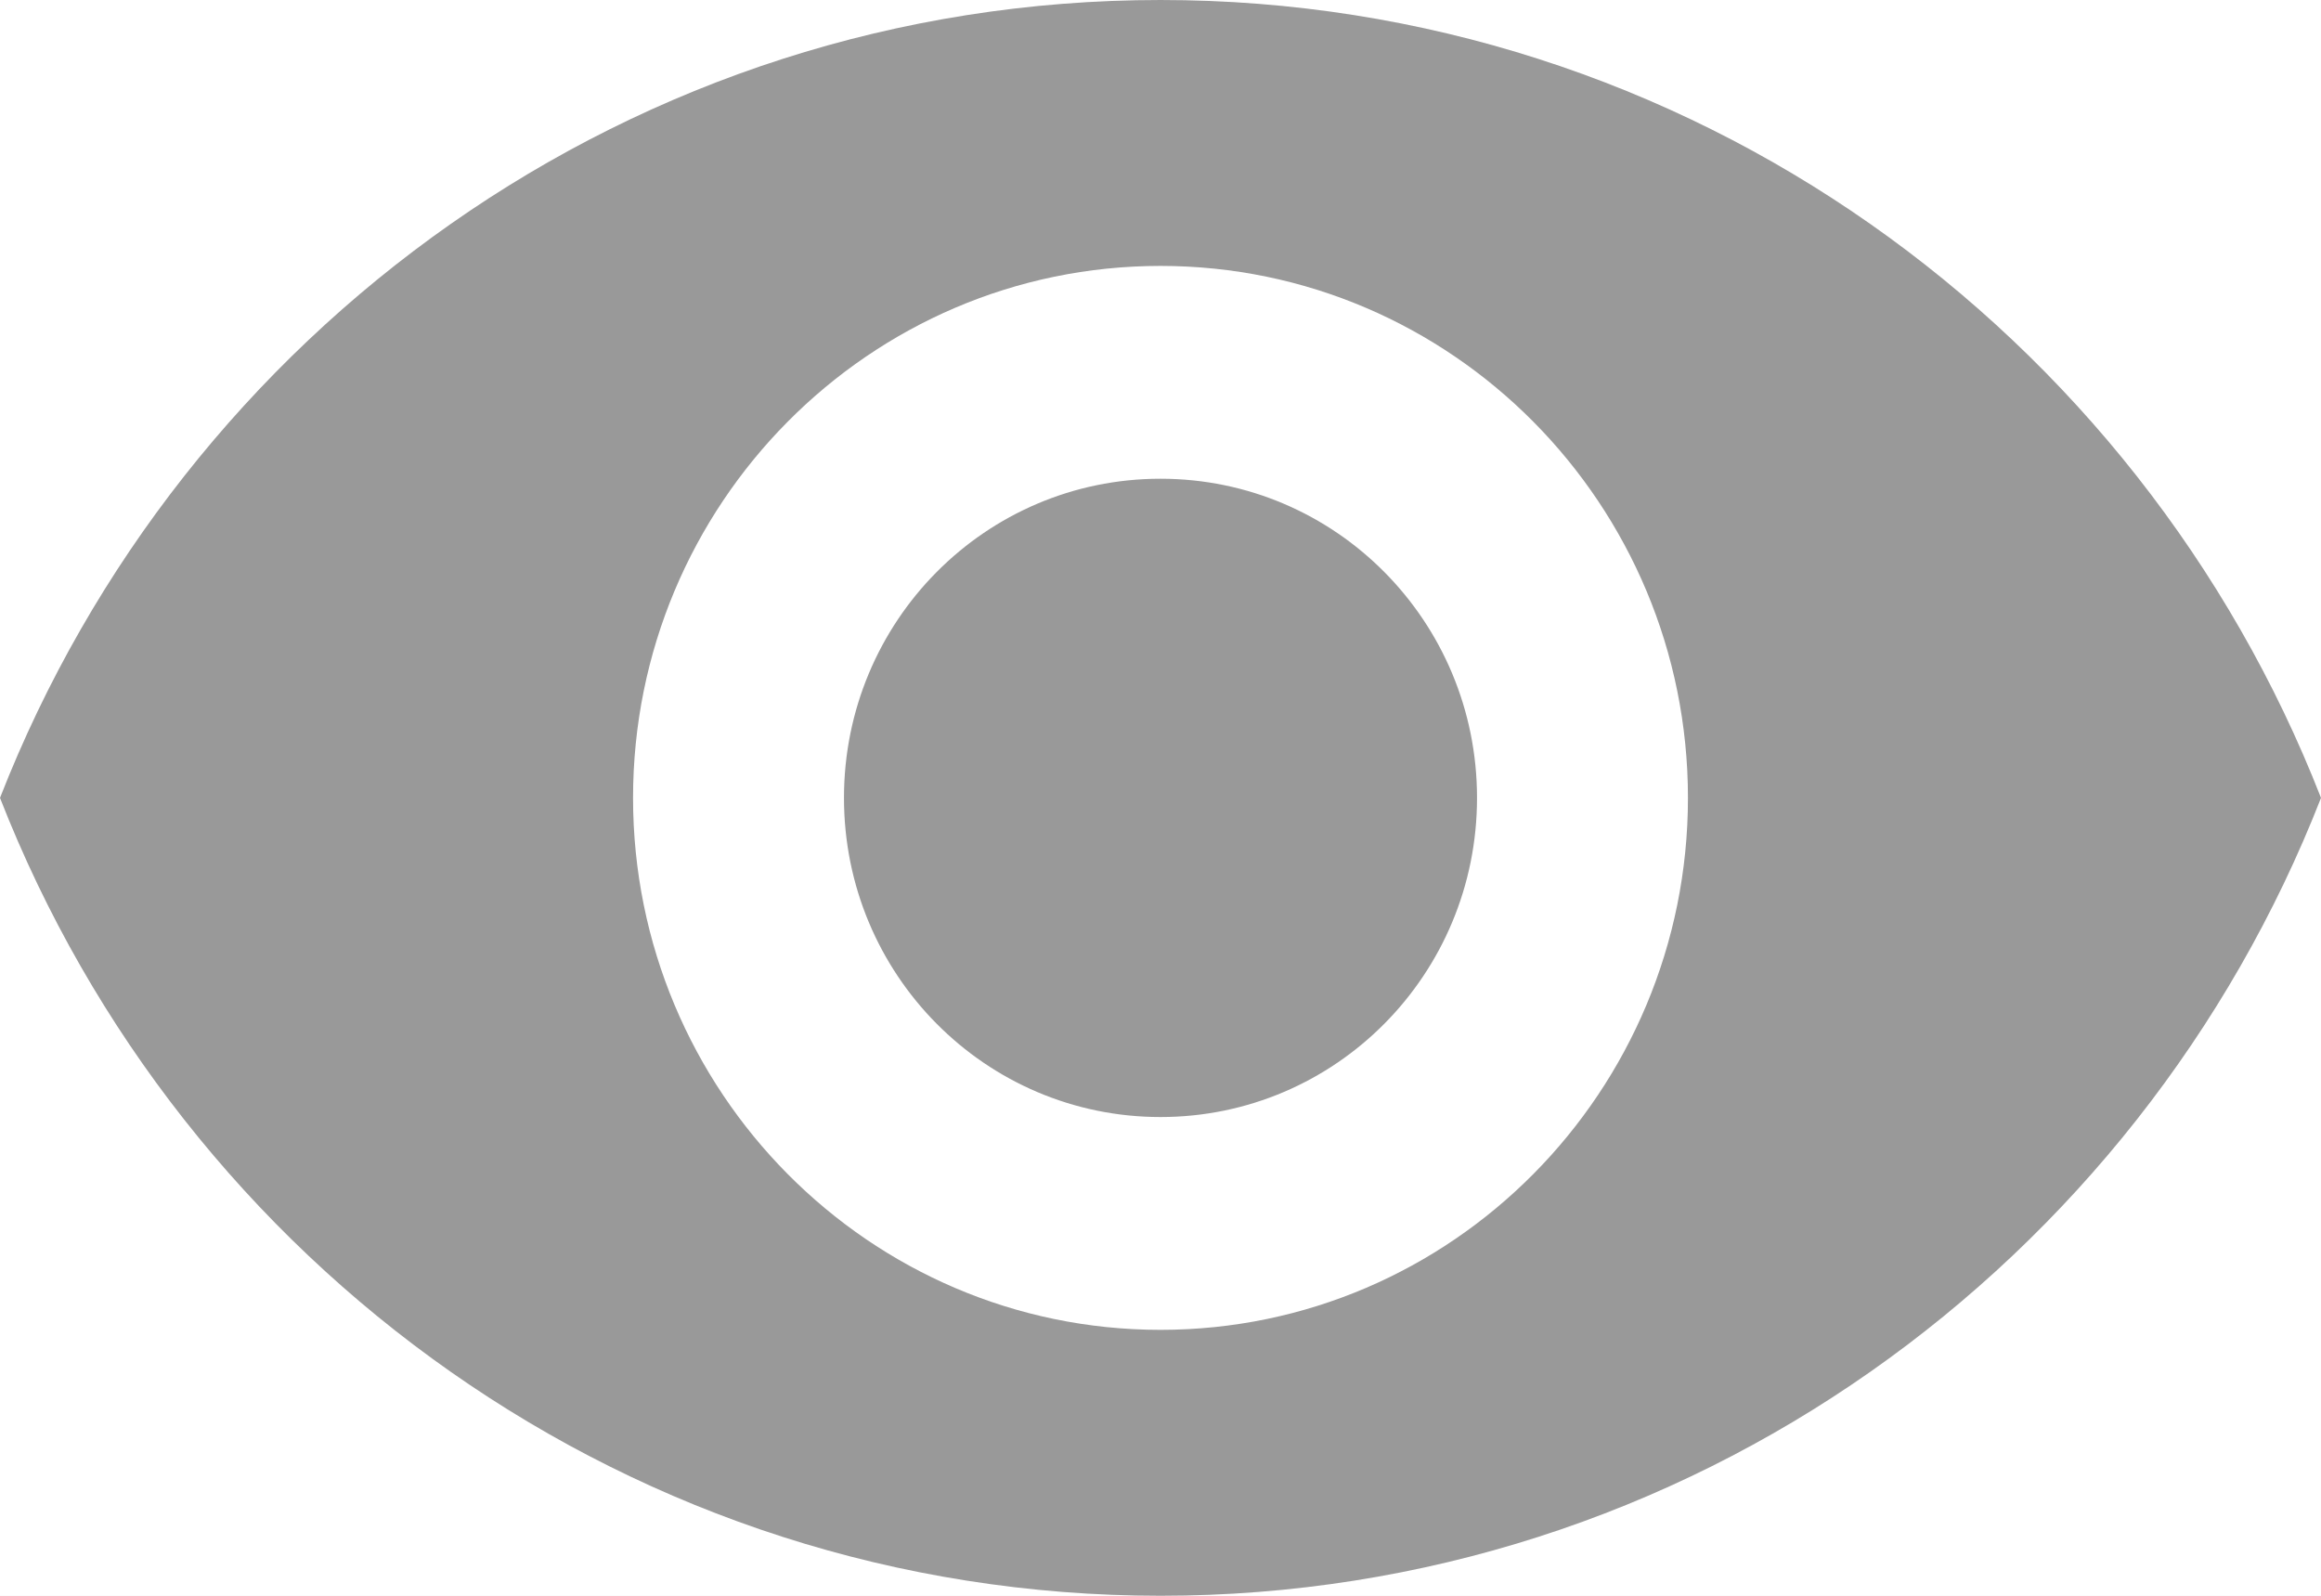 <svg width="16" height="11" viewBox="0 0 16 11" fill="none" xmlns="http://www.w3.org/2000/svg">
<rect width="16" height="11" fill="#E5E5E5"/>
<g id="Tablet 1024 &#208;&#155;&#208;&#154; (&#208;&#191;&#209;&#128;&#208;&#190;&#209;&#129;&#208;&#188;&#208;&#190;&#209;&#130;&#209;&#128;&#208;&#181;&#208;&#189;&#208;&#189;&#208;&#190;&#208;&#181;)" clip-path="url(#clip0_94_2)">
<rect width="1024" height="1085" transform="translate(-268 -279)" fill="white"/>
<rect id="Rectangle 2" x="-268" y="-279" width="1024" height="1085" fill="#F4F4F4"/>
<path id="Rectangle 1" d="M-268 -113C-268 -116.866 -264.866 -120 -261 -120H749C752.866 -120 756 -116.866 756 -113V799C756 802.866 752.866 806 749 806H-261C-264.866 806 -268 802.866 -268 799V-113Z" fill="white"/>
<g id="Post 1">
<g id="Group 1">
<path id="Vector" d="M8 0C4.364 0 1.258 2.281 0 5.5C1.258 8.719 4.364 11 8 11C11.636 11 14.742 8.719 16 5.5C14.742 2.281 11.636 0 8 0ZM8 9.167C5.993 9.167 4.364 7.524 4.364 5.5C4.364 3.476 5.993 1.833 8 1.833C10.007 1.833 11.636 3.476 11.636 5.5C11.636 7.524 10.007 9.167 8 9.167ZM8 3.3C6.793 3.3 5.818 4.283 5.818 5.5C5.818 6.717 6.793 7.7 8 7.7C9.207 7.7 10.182 6.717 10.182 5.5C10.182 4.283 9.207 3.3 8 3.3Z" fill="#999999"/>
</g>
</g>
</g>
<defs>
<clipPath id="clip0_94_2">
<rect width="1024" height="1085" fill="white" transform="translate(-268 -279)"/>
</clipPath>
</defs>
</svg>

